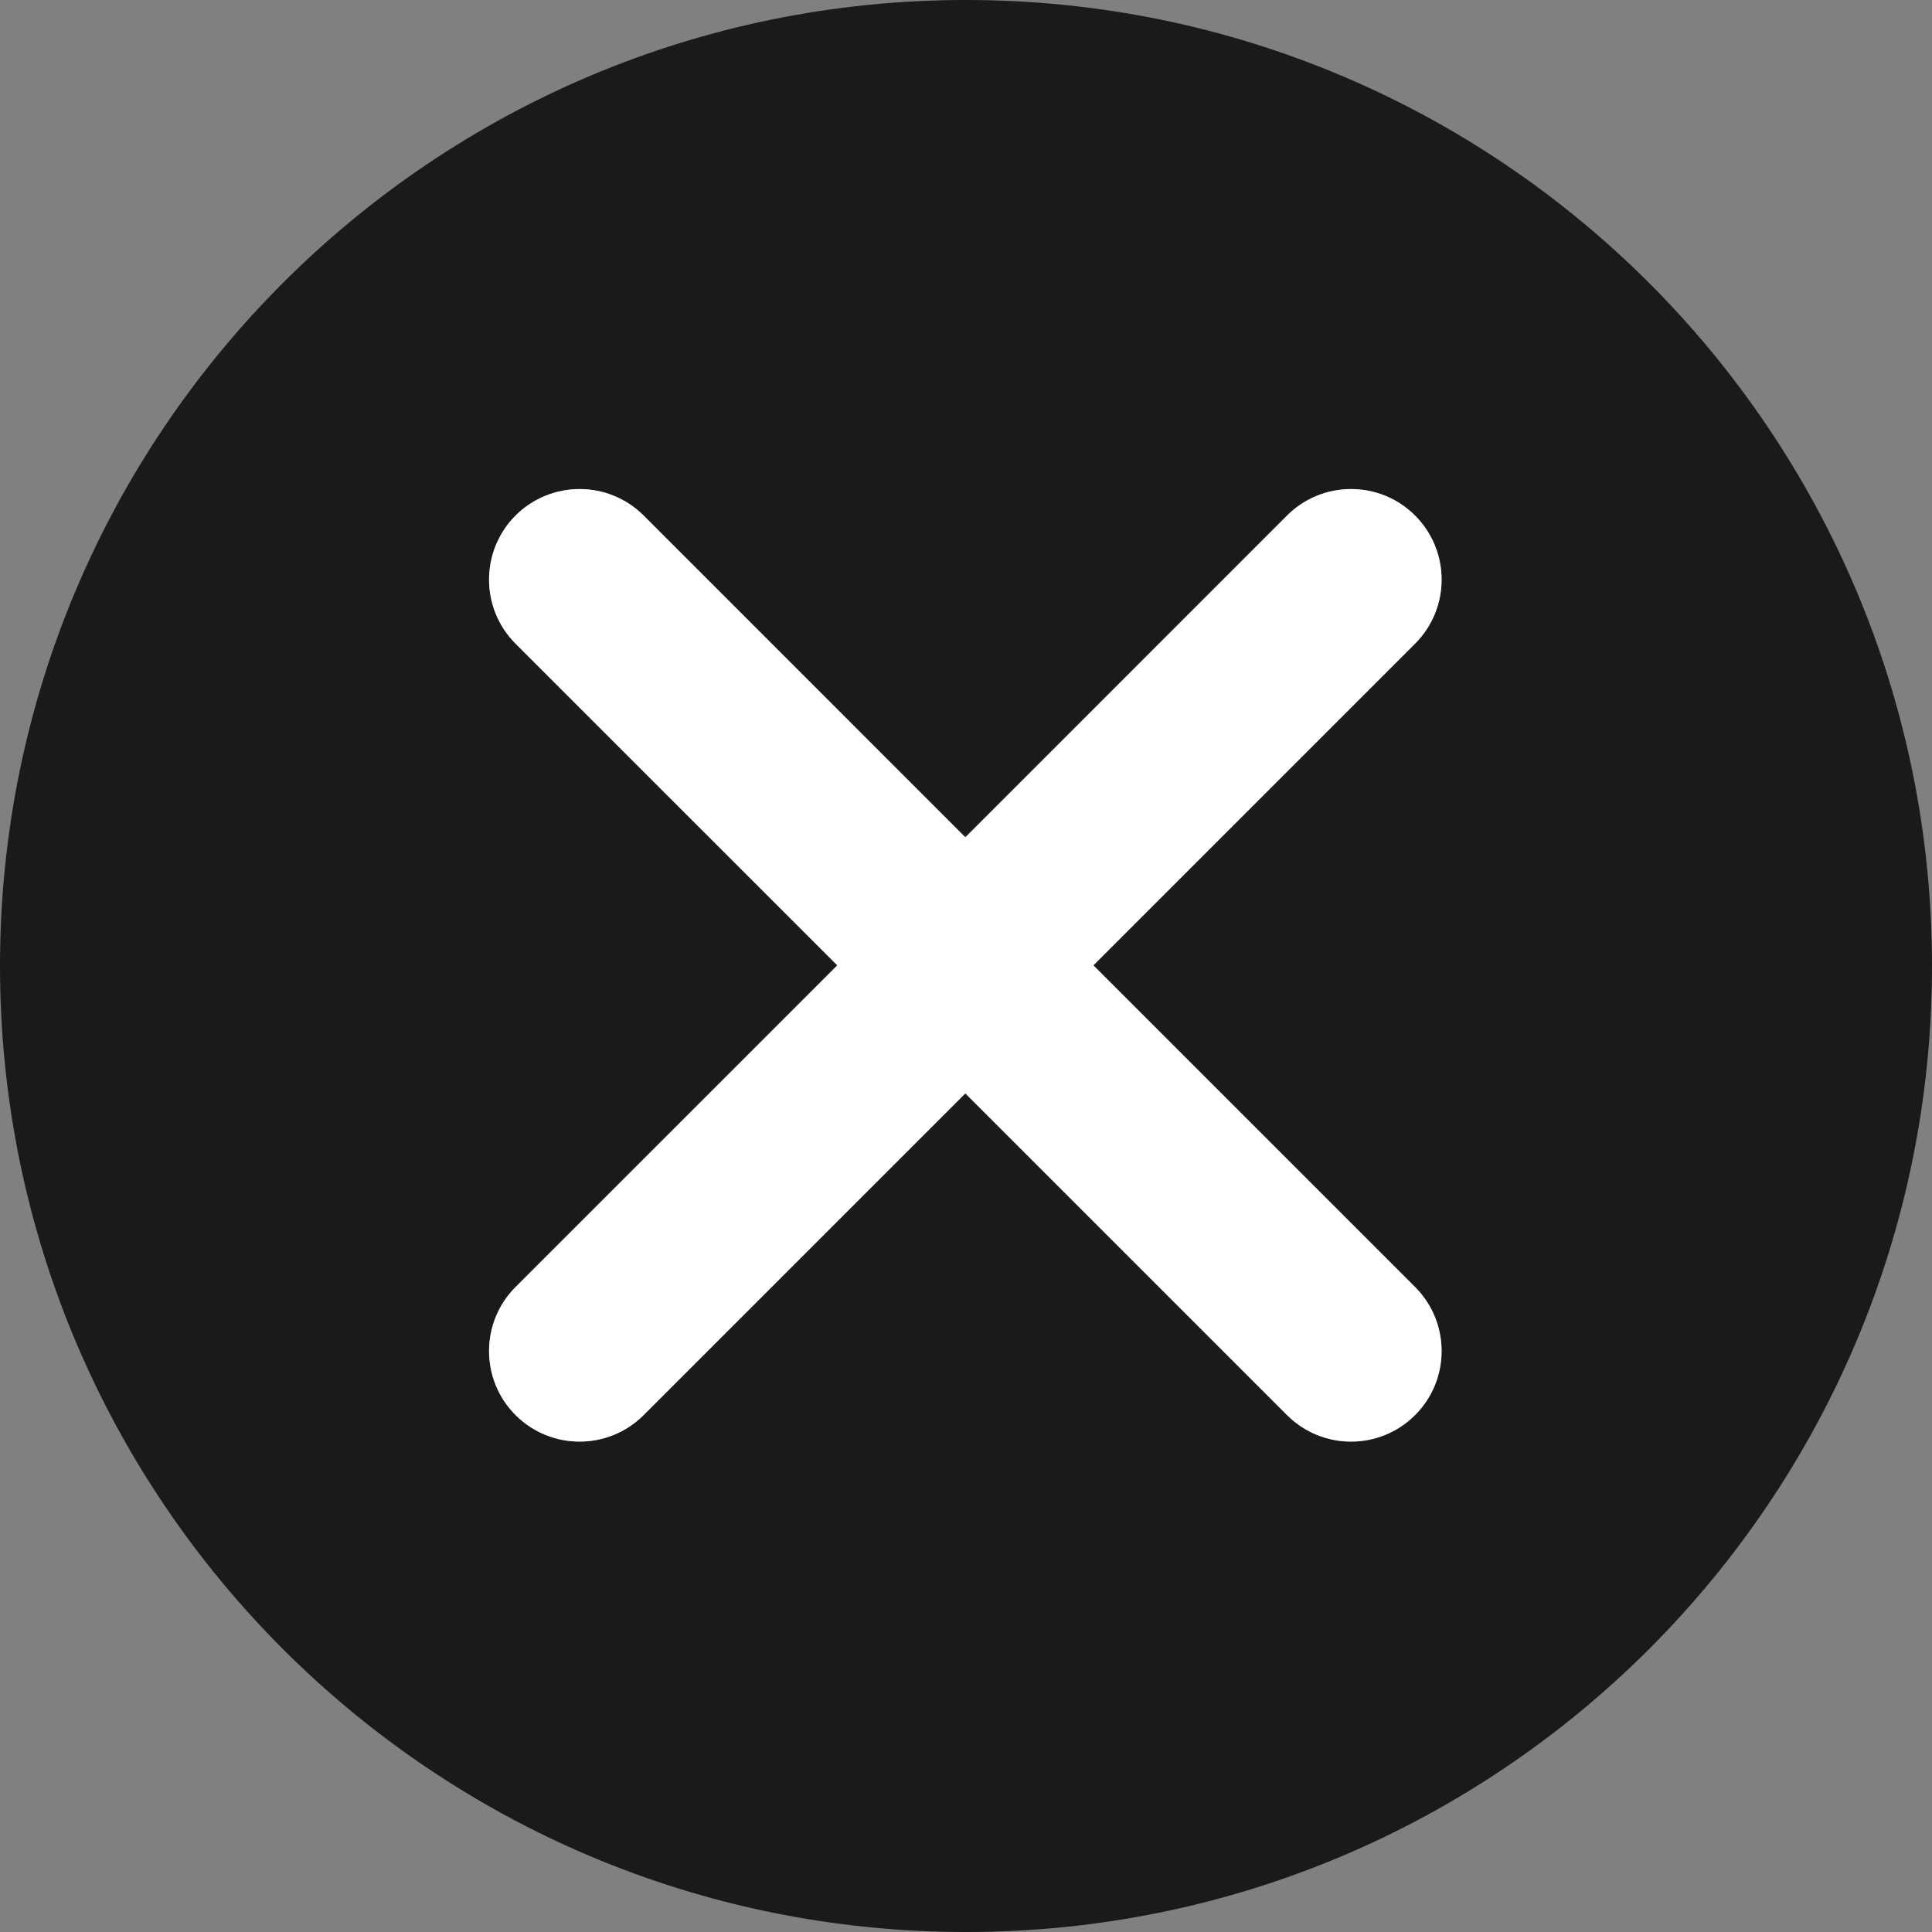 <?xml version="1.0" encoding="UTF-8"?>
<svg width="32px" height="32px" viewBox="0 0 32 32" version="1.1" xmlns="http://www.w3.org/2000/svg" xmlns:xlink="http://www.w3.org/1999/xlink">
    <rect x="0" y="0" width="32" height="32" fill="#808080" stroke="none"/>
    <!-- Generator: Sketch 50.2 (55047) - http://www.bohemiancoding.com/sketch -->
    <title>Close Button</title>
    <desc>Created with Sketch.</desc>
    <defs></defs>
    <g id="Close-Button" stroke="none" stroke-width="1" fill="none" fill-rule="evenodd">
        <g fill="#000000" fill-opacity="0.8" id="Combined-Shape">
            <path d="M15.989,13.868 L10.661,8.539 C10.075,7.954 9.125,7.954 8.539,8.539 C7.954,9.125 7.954,10.075 8.539,10.661 L13.868,15.989 L8.539,21.317 C7.954,21.903 7.954,22.853 8.539,23.438 C9.125,24.024 10.075,24.024 10.661,23.438 L15.989,18.11 L21.317,23.438 C21.903,24.024 22.853,24.024 23.438,23.438 C24.024,22.853 24.024,21.903 23.438,21.317 L18.11,15.989 L23.438,10.661 C24.024,10.075 24.024,9.125 23.438,8.539 C22.853,7.954 21.903,7.954 21.317,8.539 L15.989,13.868 Z M16,32 C7.163,32 0,24.837 0,16 C0,7.163 7.163,0 16,0 C24.837,0 32,7.163 32,16 C32,24.837 24.837,32 16,32 Z"></path>
        </g>
        <path d="M15.989,13.868 L21.317,8.539 C21.903,7.954 22.853,7.954 23.438,8.539 C24.024,9.125 24.024,10.075 23.438,10.661 L18.11,15.989 L23.438,21.317 C24.024,21.903 24.024,22.853 23.438,23.438 C22.853,24.024 21.903,24.024 21.317,23.438 L15.989,18.11 L10.661,23.438 C10.075,24.024 9.125,24.024 8.539,23.438 C7.954,22.853 7.954,21.903 8.539,21.317 L13.868,15.989 L8.539,10.661 C7.954,10.075 7.954,9.125 8.539,8.539 C9.125,7.954 10.075,7.954 10.661,8.539 L15.989,13.868 Z" id="Combined-Shape" fill="#FFFFFF"></path>
    </g>
</svg>